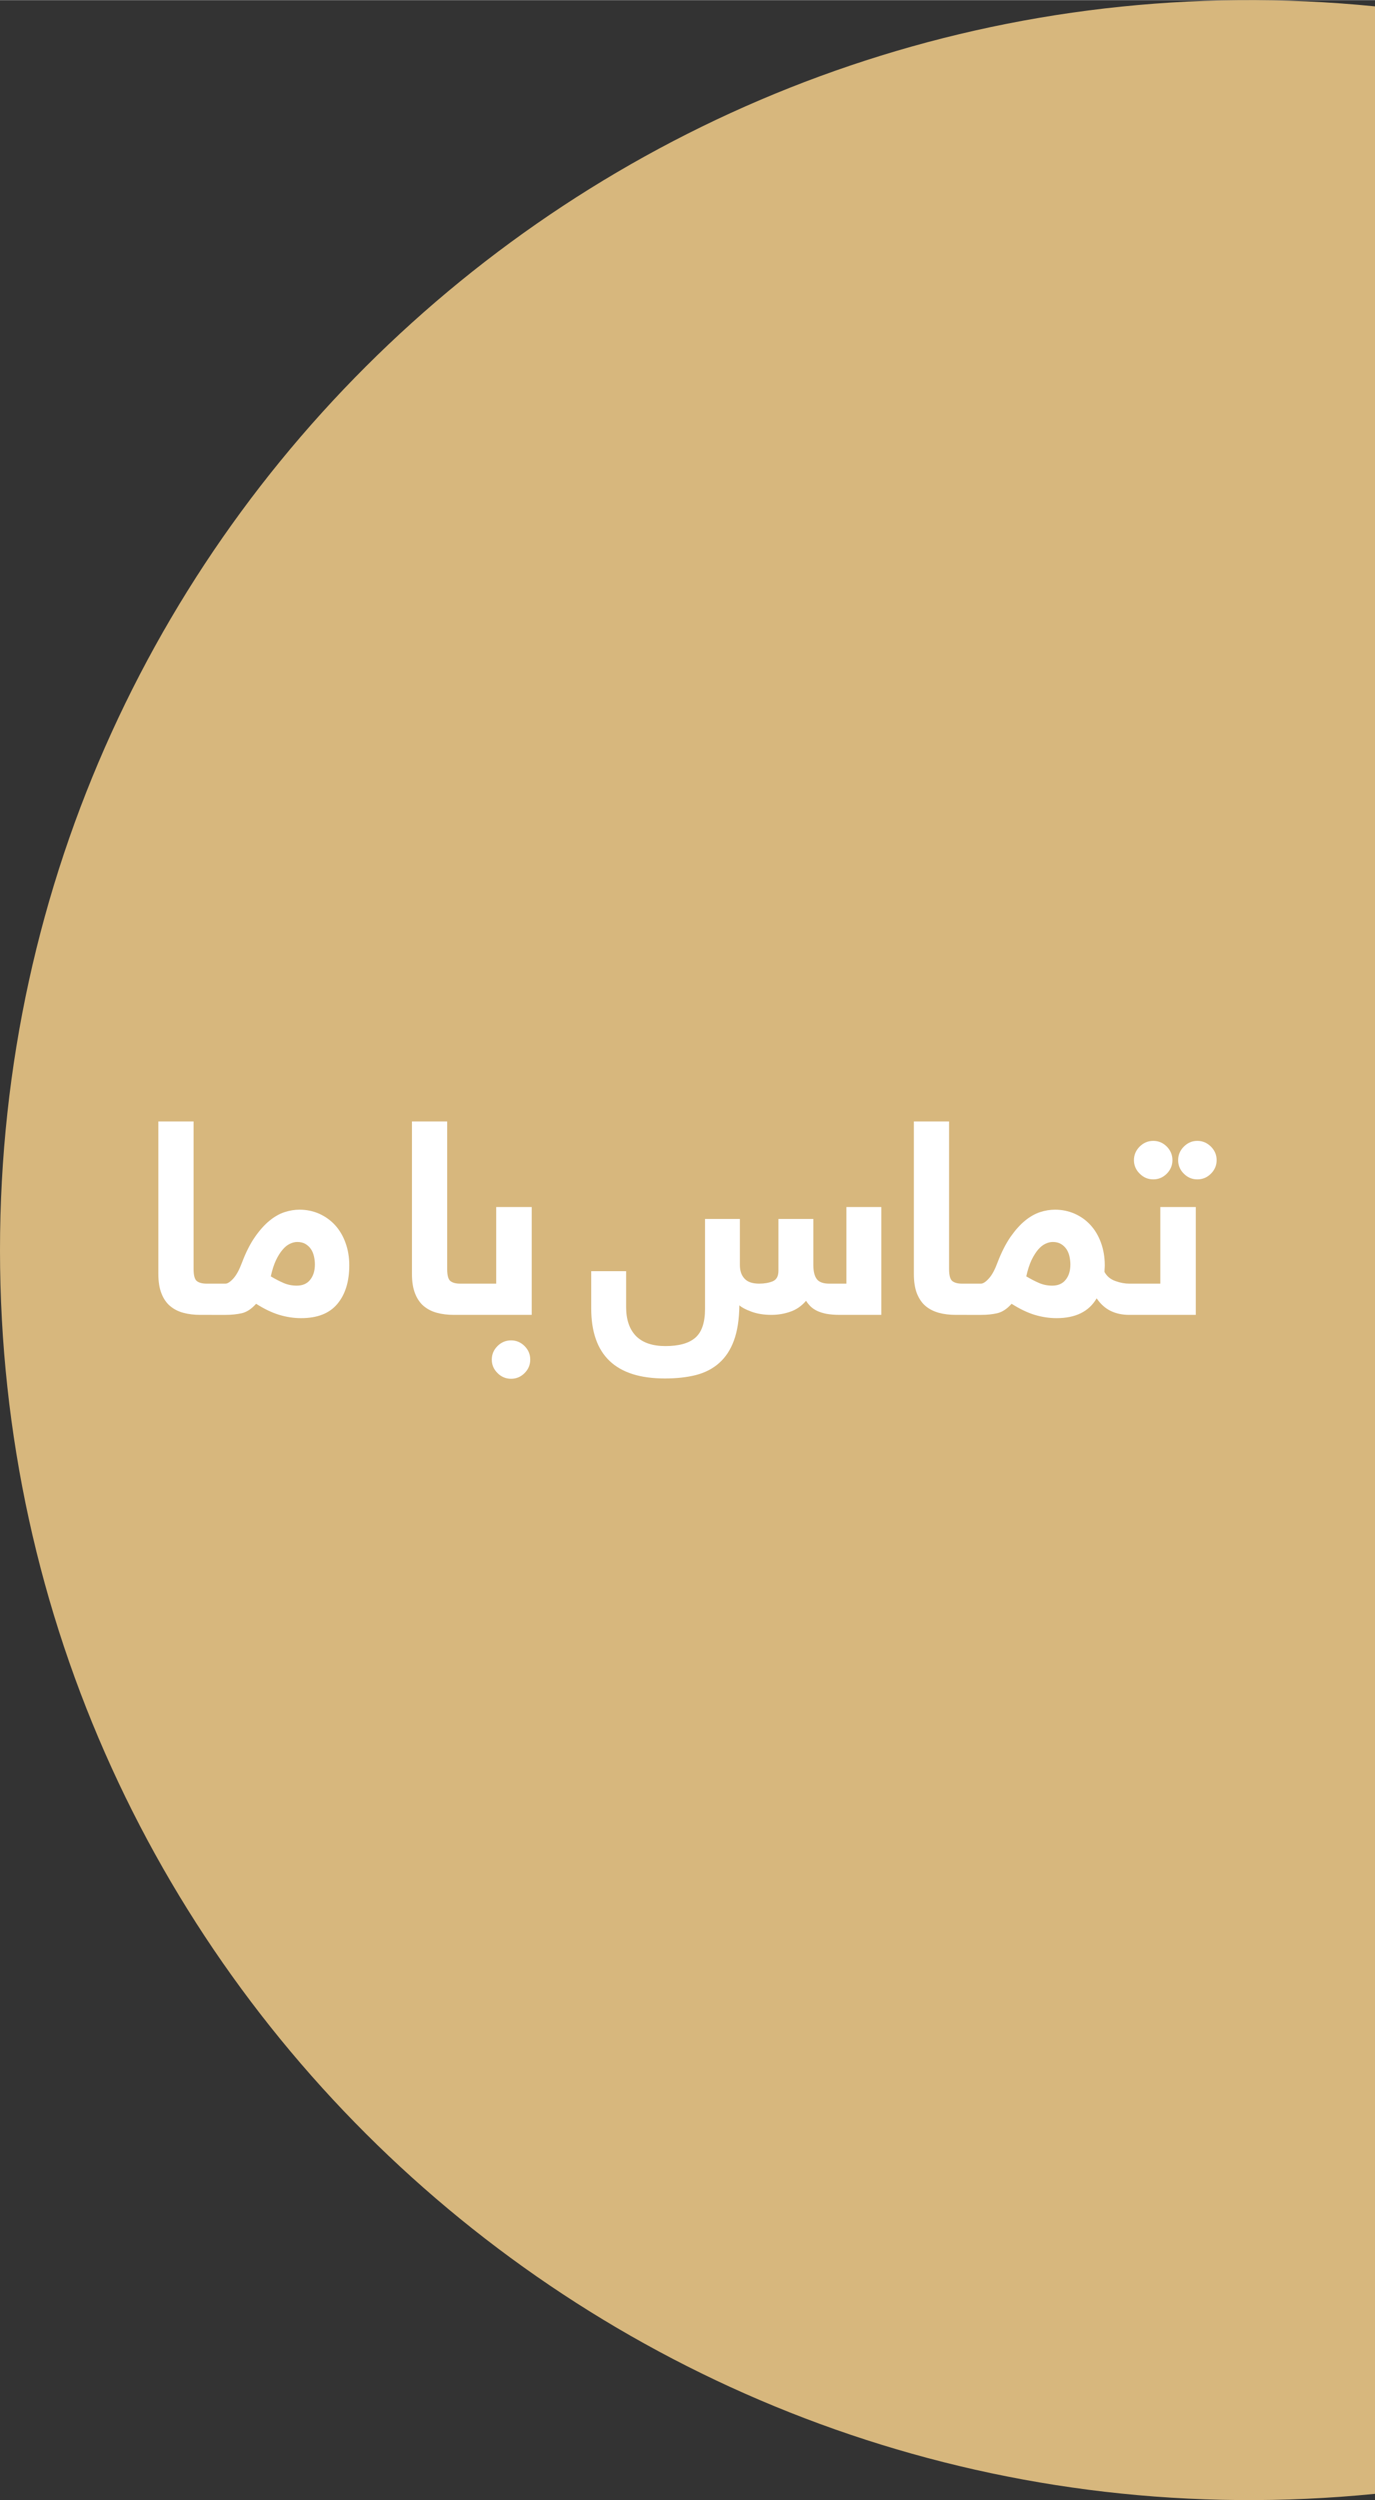 <?xml version="1.0" encoding="UTF-8"?>
<!DOCTYPE svg PUBLIC "-//W3C//DTD SVG 1.1//EN" "http://www.w3.org/Graphics/SVG/1.1/DTD/svg11.dtd">
<!-- Creator: CorelDRAW X7 -->
<svg xmlns="http://www.w3.org/2000/svg" xml:space="preserve" width="2.678in" height="4.869in" version="1.1" style="shape-rendering:geometricPrecision; text-rendering:geometricPrecision; image-rendering:optimizeQuality; fill-rule:evenodd; clip-rule:evenodd"
viewBox="0 0 26785 48693"
 xmlns:xlink="http://www.w3.org/1999/xlink">
 <rect x="0" y="0" width="26785" height="48693" fill="#333333" stroke="none"/>
 <defs>
  <style type="text/css">
   <![CDATA[
    .fil0 {fill:#D7B77D}
    .fil1 {fill:white;fill-rule:nonzero}
   ]]>
  </style>
 </defs>
 <g id="Layer_x0020_1">
  <g id="_1502933149344">
   <path class="fil0" d="M26785 121l0 48451c-14315,1423 -26785,-9783 -26785,-24225 0,-14443 12469,-25649 26785,-24226z"/>
   <path class="fil1" d="M4330 25291c0,120 -17,203 -51,248 -33,46 -85,69 -155,69l-222 0c-120,0 -231,-13 -330,-40 -99,-26 -185,-71 -257,-131 -73,-61 -129,-143 -169,-245 -41,-102 -61,-229 -61,-380l0 -2971 686 0 0 2875c0,124 22,203 65,235 44,33 107,49 188,49l100 0c27,0 53,3 78,9 25,6 48,18 68,37 19,19 34,47 45,86 10,39 15,92 15,159zm1804 -665c0,-53 -6,-106 -18,-158 -12,-53 -31,-100 -58,-140 -27,-40 -63,-74 -106,-100 -43,-26 -97,-40 -161,-40 -46,0 -95,12 -143,35 -49,23 -97,61 -141,113 -46,53 -89,121 -130,205 -40,85 -74,190 -102,317 88,53 172,96 251,130 78,34 164,51 255,51 113,0 201,-38 261,-114 61,-75 92,-175 92,-299zm-1742 374c42,0 95,-35 157,-104 62,-70 115,-173 165,-306 76,-202 161,-368 253,-500 92,-132 187,-238 284,-317 97,-79 195,-135 293,-166 97,-32 195,-48 291,-48 137,0 265,27 385,80 119,54 222,128 308,222 86,95 154,209 202,342 49,135 74,281 74,438 0,317 -77,568 -232,753 -155,186 -390,278 -707,278 -140,0 -282,-21 -424,-64 -143,-43 -293,-115 -452,-216 -90,101 -184,162 -279,184 -95,21 -199,32 -311,32l-280 0c-28,0 -54,-3 -79,-8 -25,-5 -48,-17 -68,-37 -19,-20 -34,-49 -44,-88 -11,-38 -15,-91 -15,-158 0,-121 16,-203 50,-249 33,-46 85,-68 156,-68l273 0zm4878 291c0,120 -17,203 -51,248 -33,46 -85,69 -155,69l-222 0c-120,0 -231,-13 -330,-40 -99,-26 -185,-71 -258,-131 -72,-61 -128,-143 -168,-245 -41,-102 -61,-229 -61,-380l0 -2971 686 0 0 2875c0,124 22,203 65,235 44,33 106,49 187,49l101 0c27,0 53,3 78,9 25,6 48,18 68,37 19,19 34,47 45,86 10,39 15,92 15,159zm396 -291l0 -1492 692 0 0 2100 -1300 0c-27,0 -53,-3 -78,-8 -25,-5 -48,-17 -68,-37 -19,-20 -34,-49 -44,-88 -11,-38 -15,-91 -15,-158 0,-121 16,-203 50,-249 33,-46 85,-68 155,-68l608 0zm-86 1479c0,-101 37,-189 111,-263 74,-74 162,-111 265,-111 102,0 189,37 263,111 74,74 110,162 110,263 0,101 -36,189 -110,263 -74,74 -161,111 -263,111 -102,0 -190,-37 -264,-111 -75,-74 -112,-162 -112,-263zm5447 -871c-148,0 -278,-21 -391,-63 -113,-42 -190,-83 -233,-123 -4,276 -39,504 -106,685 -66,181 -162,327 -287,438 -124,111 -276,189 -453,235 -178,45 -379,67 -605,67 -957,0 -1435,-454 -1435,-1366l0 -724 680 0 0 699c0,245 65,434 193,565 130,130 320,195 573,195 264,0 459,-55 583,-164 125,-109 188,-295 188,-560l0 -1752 679 0 0 897c0,113 30,201 91,266 60,65 155,97 286,97 101,0 189,-16 263,-46 74,-31 111,-100 111,-207l0 -1007 680 0 0 897c0,123 22,215 67,274 44,59 126,89 244,89l333 0 0 -1492 680 0 0 2100 -806 0c-101,0 -188,-7 -261,-20 -72,-14 -133,-34 -185,-58 -52,-26 -94,-55 -128,-88 -33,-34 -62,-70 -86,-108 -88,103 -191,173 -308,213 -118,41 -240,61 -367,61zm4019 -317c0,120 -16,204 -50,248 -33,46 -85,69 -155,69l-222 0c-121,0 -231,-13 -330,-40 -99,-27 -185,-71 -258,-131 -72,-61 -128,-143 -169,-245 -40,-102 -60,-229 -60,-380l0 -2971 686 0 0 2875c0,124 22,202 65,235 44,33 106,49 187,49l101 0c27,0 53,3 78,9 25,6 47,19 68,37 19,19 34,47 45,86 10,39 14,92 14,159zm63 -291c42,0 95,-35 157,-104 62,-70 116,-172 165,-306 77,-201 162,-367 253,-500 93,-132 187,-238 284,-317 97,-79 195,-134 292,-166 98,-32 196,-48 292,-48 137,0 265,27 385,80 119,53 222,127 308,222 86,94 154,209 202,342 49,135 74,281 74,438 0,25 -1,48 -3,69 -2,21 -2,42 -2,63 46,84 117,143 212,176 95,35 185,51 270,51 27,0 53,3 78,9 25,6 47,19 66,37 18,19 33,47 45,86 11,39 16,92 16,159 0,120 -16,204 -50,248 -33,46 -85,69 -155,69 -135,0 -255,-25 -360,-76 -106,-51 -197,-132 -275,-246 -151,258 -411,386 -781,386 -140,0 -282,-21 -425,-64 -142,-43 -292,-115 -451,-216 -90,101 -184,162 -280,184 -95,22 -198,32 -310,32l-281 0c-27,0 -53,-3 -78,-8 -25,-5 -47,-17 -68,-37 -19,-20 -34,-49 -45,-88 -10,-38 -14,-91 -14,-158 0,-121 16,-203 50,-249 33,-46 85,-68 155,-68l274 0zm1742 -374c0,-53 -7,-106 -18,-158 -12,-53 -32,-99 -58,-140 -27,-39 -63,-74 -106,-100 -44,-26 -97,-40 -161,-40 -46,0 -95,12 -143,35 -49,23 -97,61 -142,113 -45,53 -88,121 -129,205 -40,85 -74,190 -102,317 88,53 172,96 251,130 78,34 163,51 255,51 113,0 200,-38 261,-114 61,-75 92,-175 92,-299zm1752 374l0 -1492 691 0 0 2100 -1299 0c-27,0 -54,-3 -78,-8 -26,-5 -48,-17 -68,-37 -19,-20 -34,-49 -45,-88 -10,-38 -15,-91 -15,-158 0,-121 17,-203 50,-249 34,-46 86,-68 156,-68l608 0zm-514 -2405c0,-101 37,-189 111,-264 74,-74 163,-112 266,-112 101,0 189,37 263,111 73,74 110,162 110,265 0,101 -37,189 -110,263 -74,74 -162,111 -263,111 -102,0 -190,-37 -264,-111 -75,-74 -113,-162 -113,-263zm861 0c0,-101 37,-189 111,-264 74,-74 161,-112 263,-112 101,0 189,37 264,111 75,74 112,162 112,265 0,101 -37,189 -111,263 -74,74 -162,111 -265,111 -102,0 -189,-37 -263,-111 -74,-74 -111,-162 -111,-263z"/>
  </g>
 </g>
</svg>
